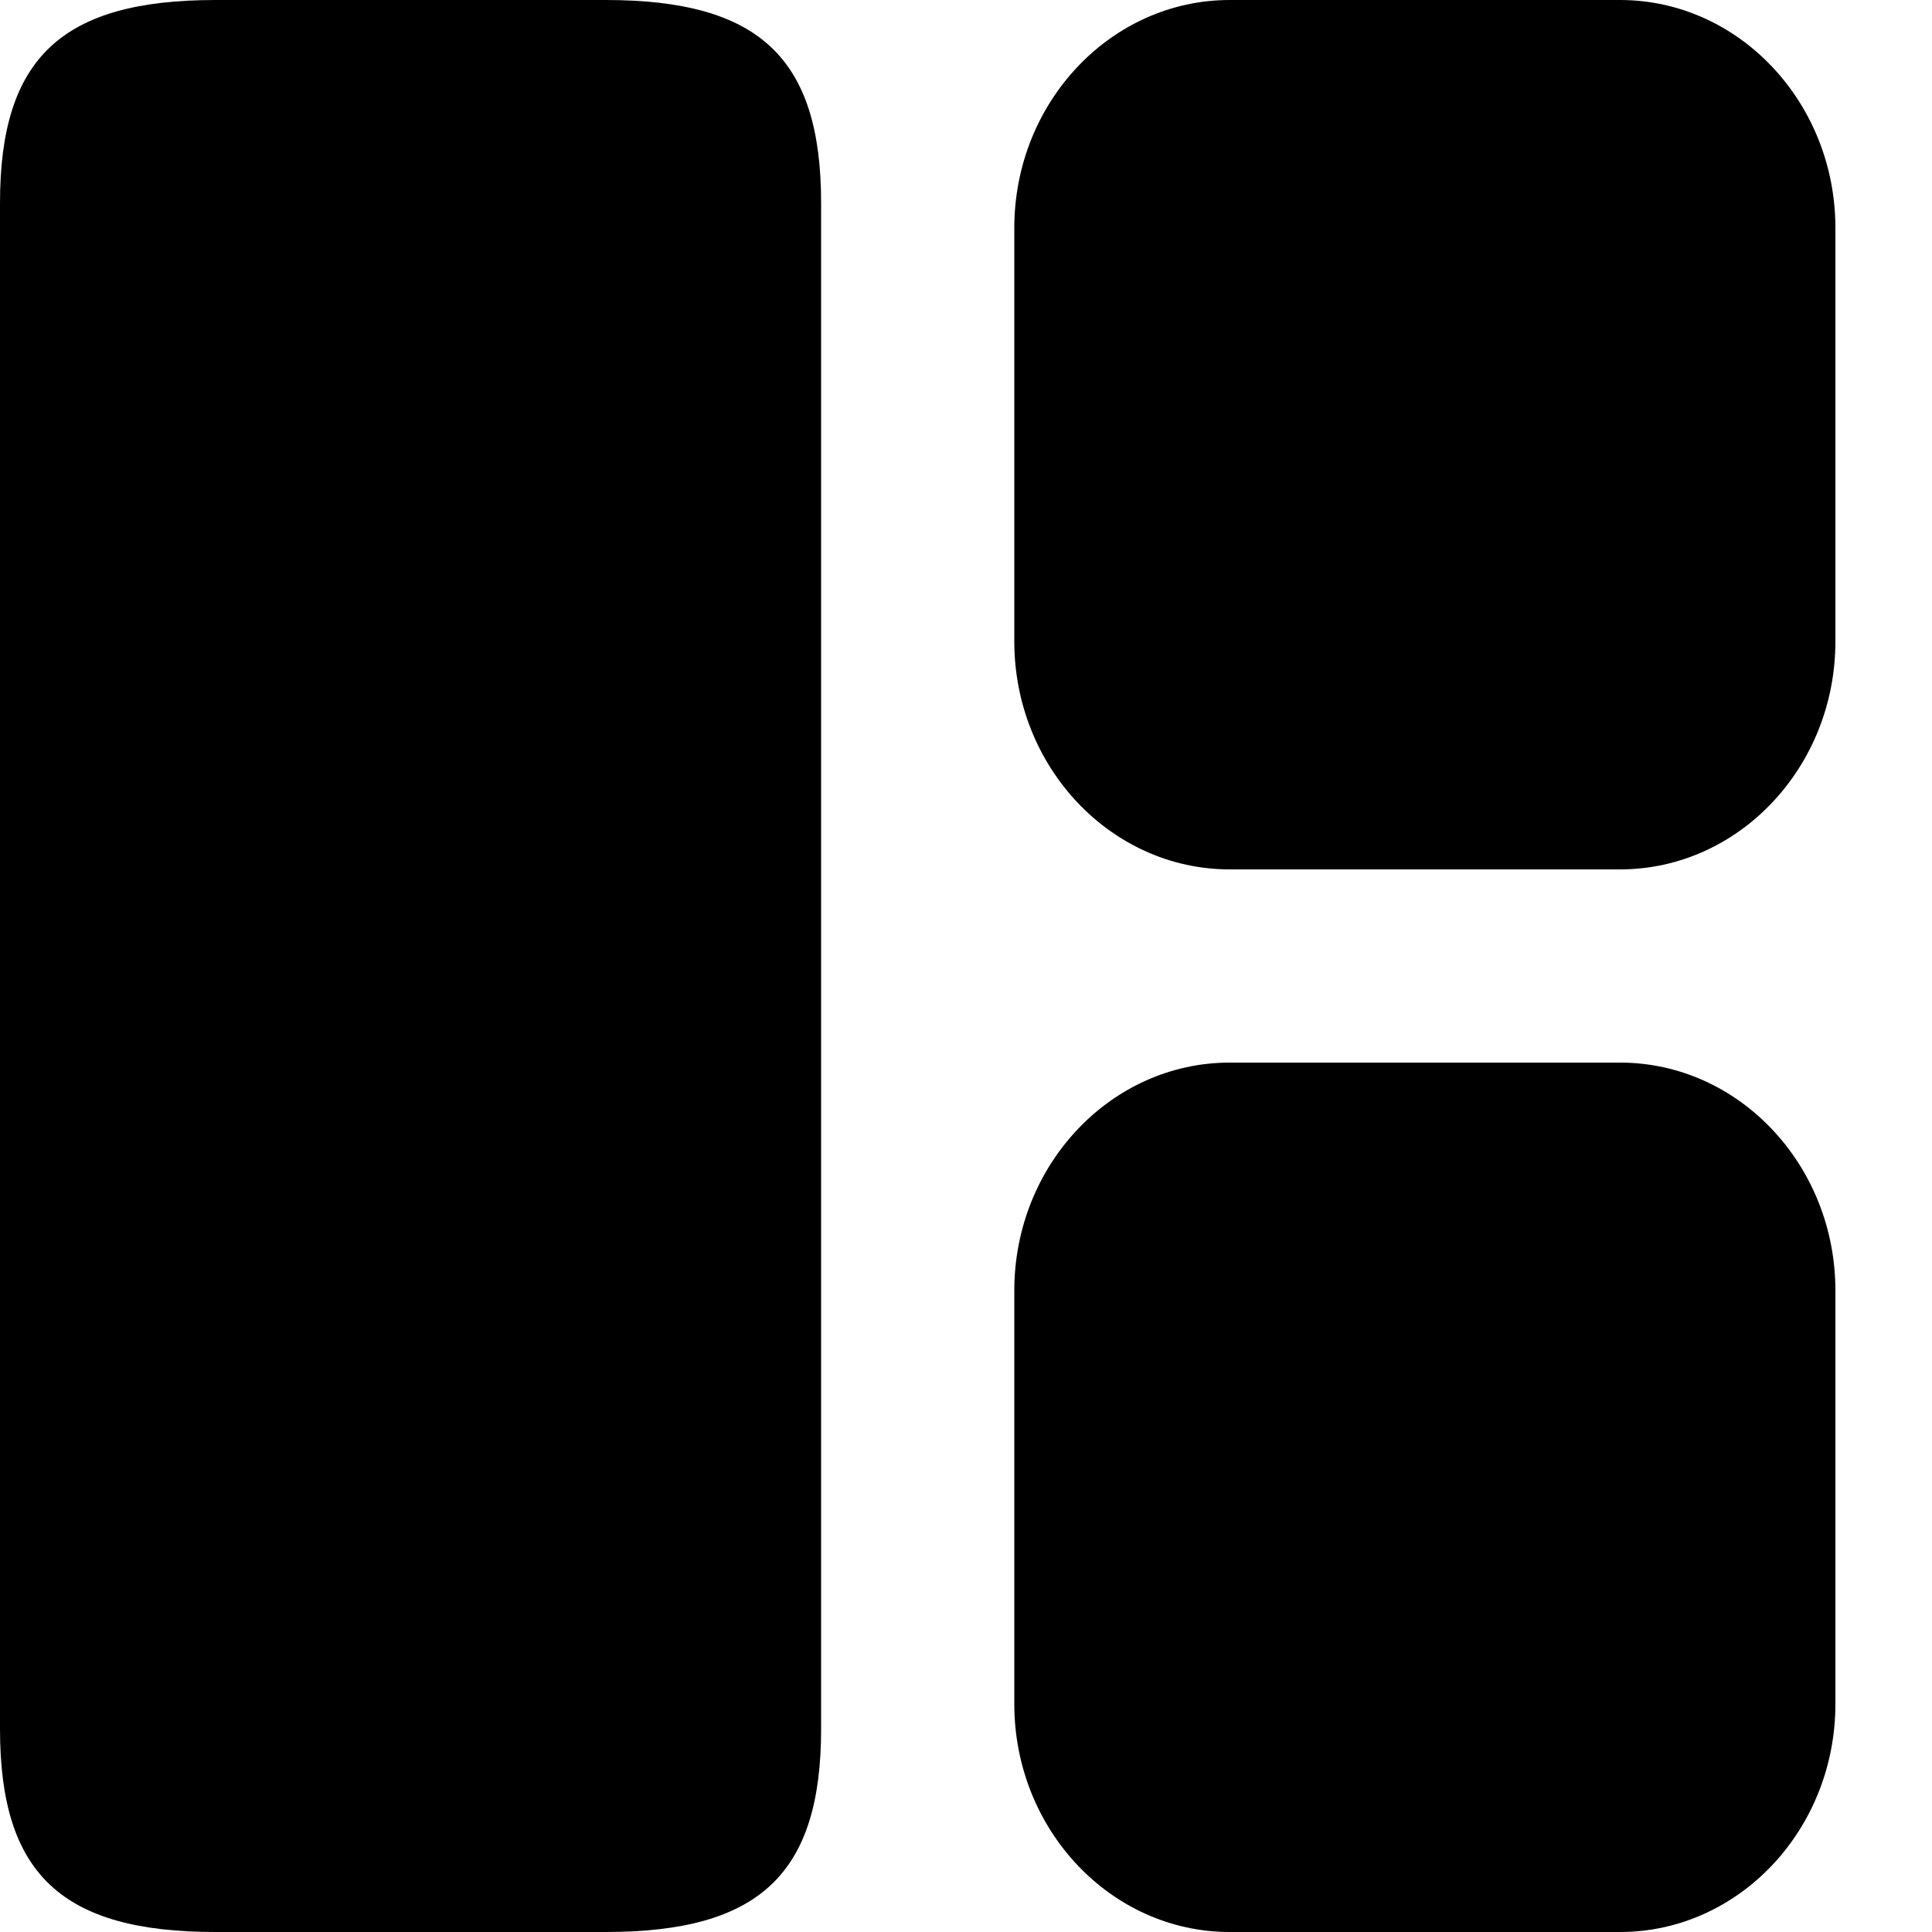 <svg width="18" height="18" viewBox="0 0 18 18" fill="none" xmlns="http://www.w3.org/2000/svg">
<path d="M7.65 16.11V1.89C7.65 0.54 7.074 0 5.643 0H2.007C0.576 0 0 0.54 0 1.89V16.11C0 17.46 0.576 18 2.007 18H5.643C7.074 18 7.65 17.46 7.65 16.11Z" fill="black"/>
<path d="M17.1 15.876V12.024C17.1 10.854 16.2 9.9 15.093 9.9H11.457C10.35 9.9 9.45 10.854 9.45 12.024V15.876C9.45 17.046 10.35 18 11.457 18H15.093C16.2 18 17.1 17.046 17.1 15.876Z" fill="black"/>
<path d="M17.1 5.976V2.124C17.1 0.954 16.2 0 15.093 0H11.457C10.35 0 9.45 0.954 9.45 2.124V5.976C9.45 7.146 10.35 8.1 11.457 8.1H15.093C16.2 8.1 17.1 7.146 17.1 5.976Z" fill="black"/>
</svg>
